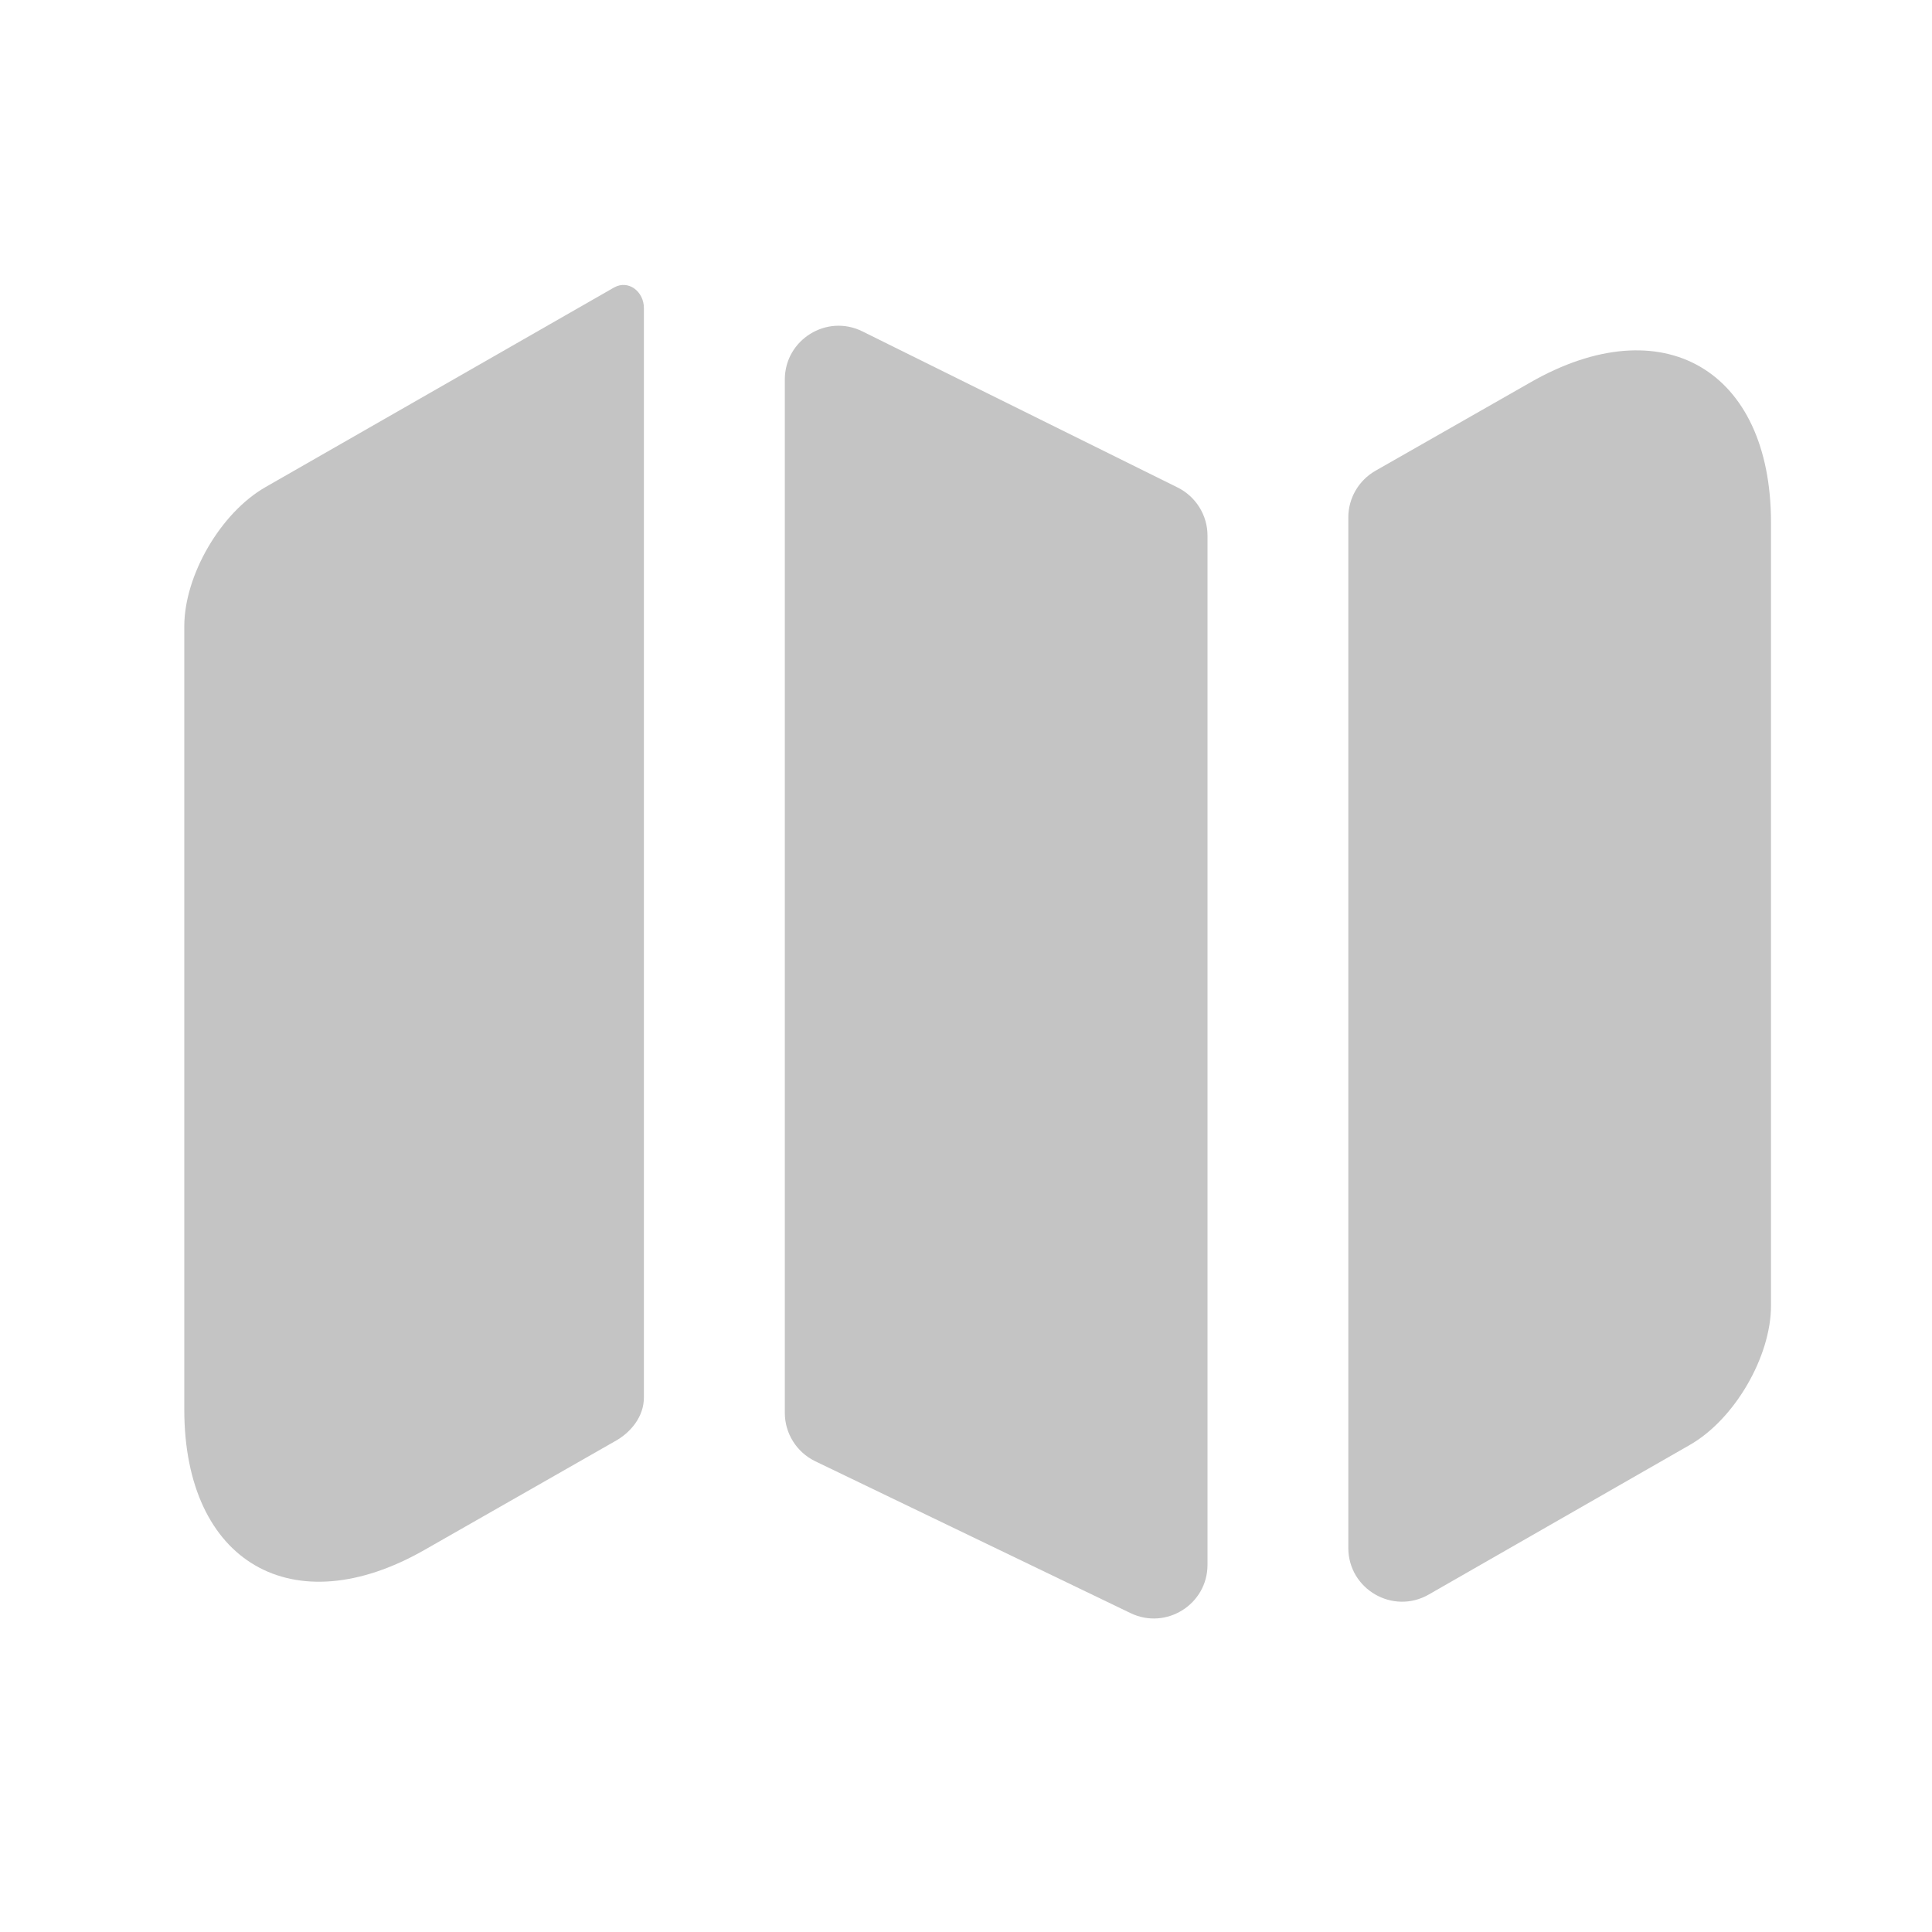 <svg width="18" height="18" viewBox="0 0 18 18" fill="none" xmlns="http://www.w3.org/2000/svg">
<path d="M5.722 2.678C5.856 2.604 5.999 2.717 5.999 2.87V13.02C5.999 13.198 5.878 13.348 5.722 13.432L3.959 14.438C2.729 15.143 1.717 14.557 1.717 13.133V5.835C1.717 5.363 2.054 4.778 2.474 4.538L5.722 2.678Z" fill="#C4C4C4"/>
<path d="M10.972 4.542C11.142 4.627 11.25 4.8 11.25 4.99V14.579C11.25 14.947 10.865 15.189 10.533 15.029L7.595 13.614C7.422 13.53 7.312 13.355 7.312 13.163V3.536C7.312 3.165 7.702 2.923 8.034 3.087L10.972 4.542Z" fill="#C4C4C4"/>
<path d="M16.5 4.868V12.165C16.5 12.637 16.163 13.223 15.742 13.463L13.311 14.856C12.978 15.047 12.562 14.806 12.562 14.422V4.82C12.562 4.641 12.659 4.475 12.815 4.386L14.258 3.563C15.488 2.858 16.5 3.443 16.5 4.868Z" fill="#C4C4C4"/>
</svg>
